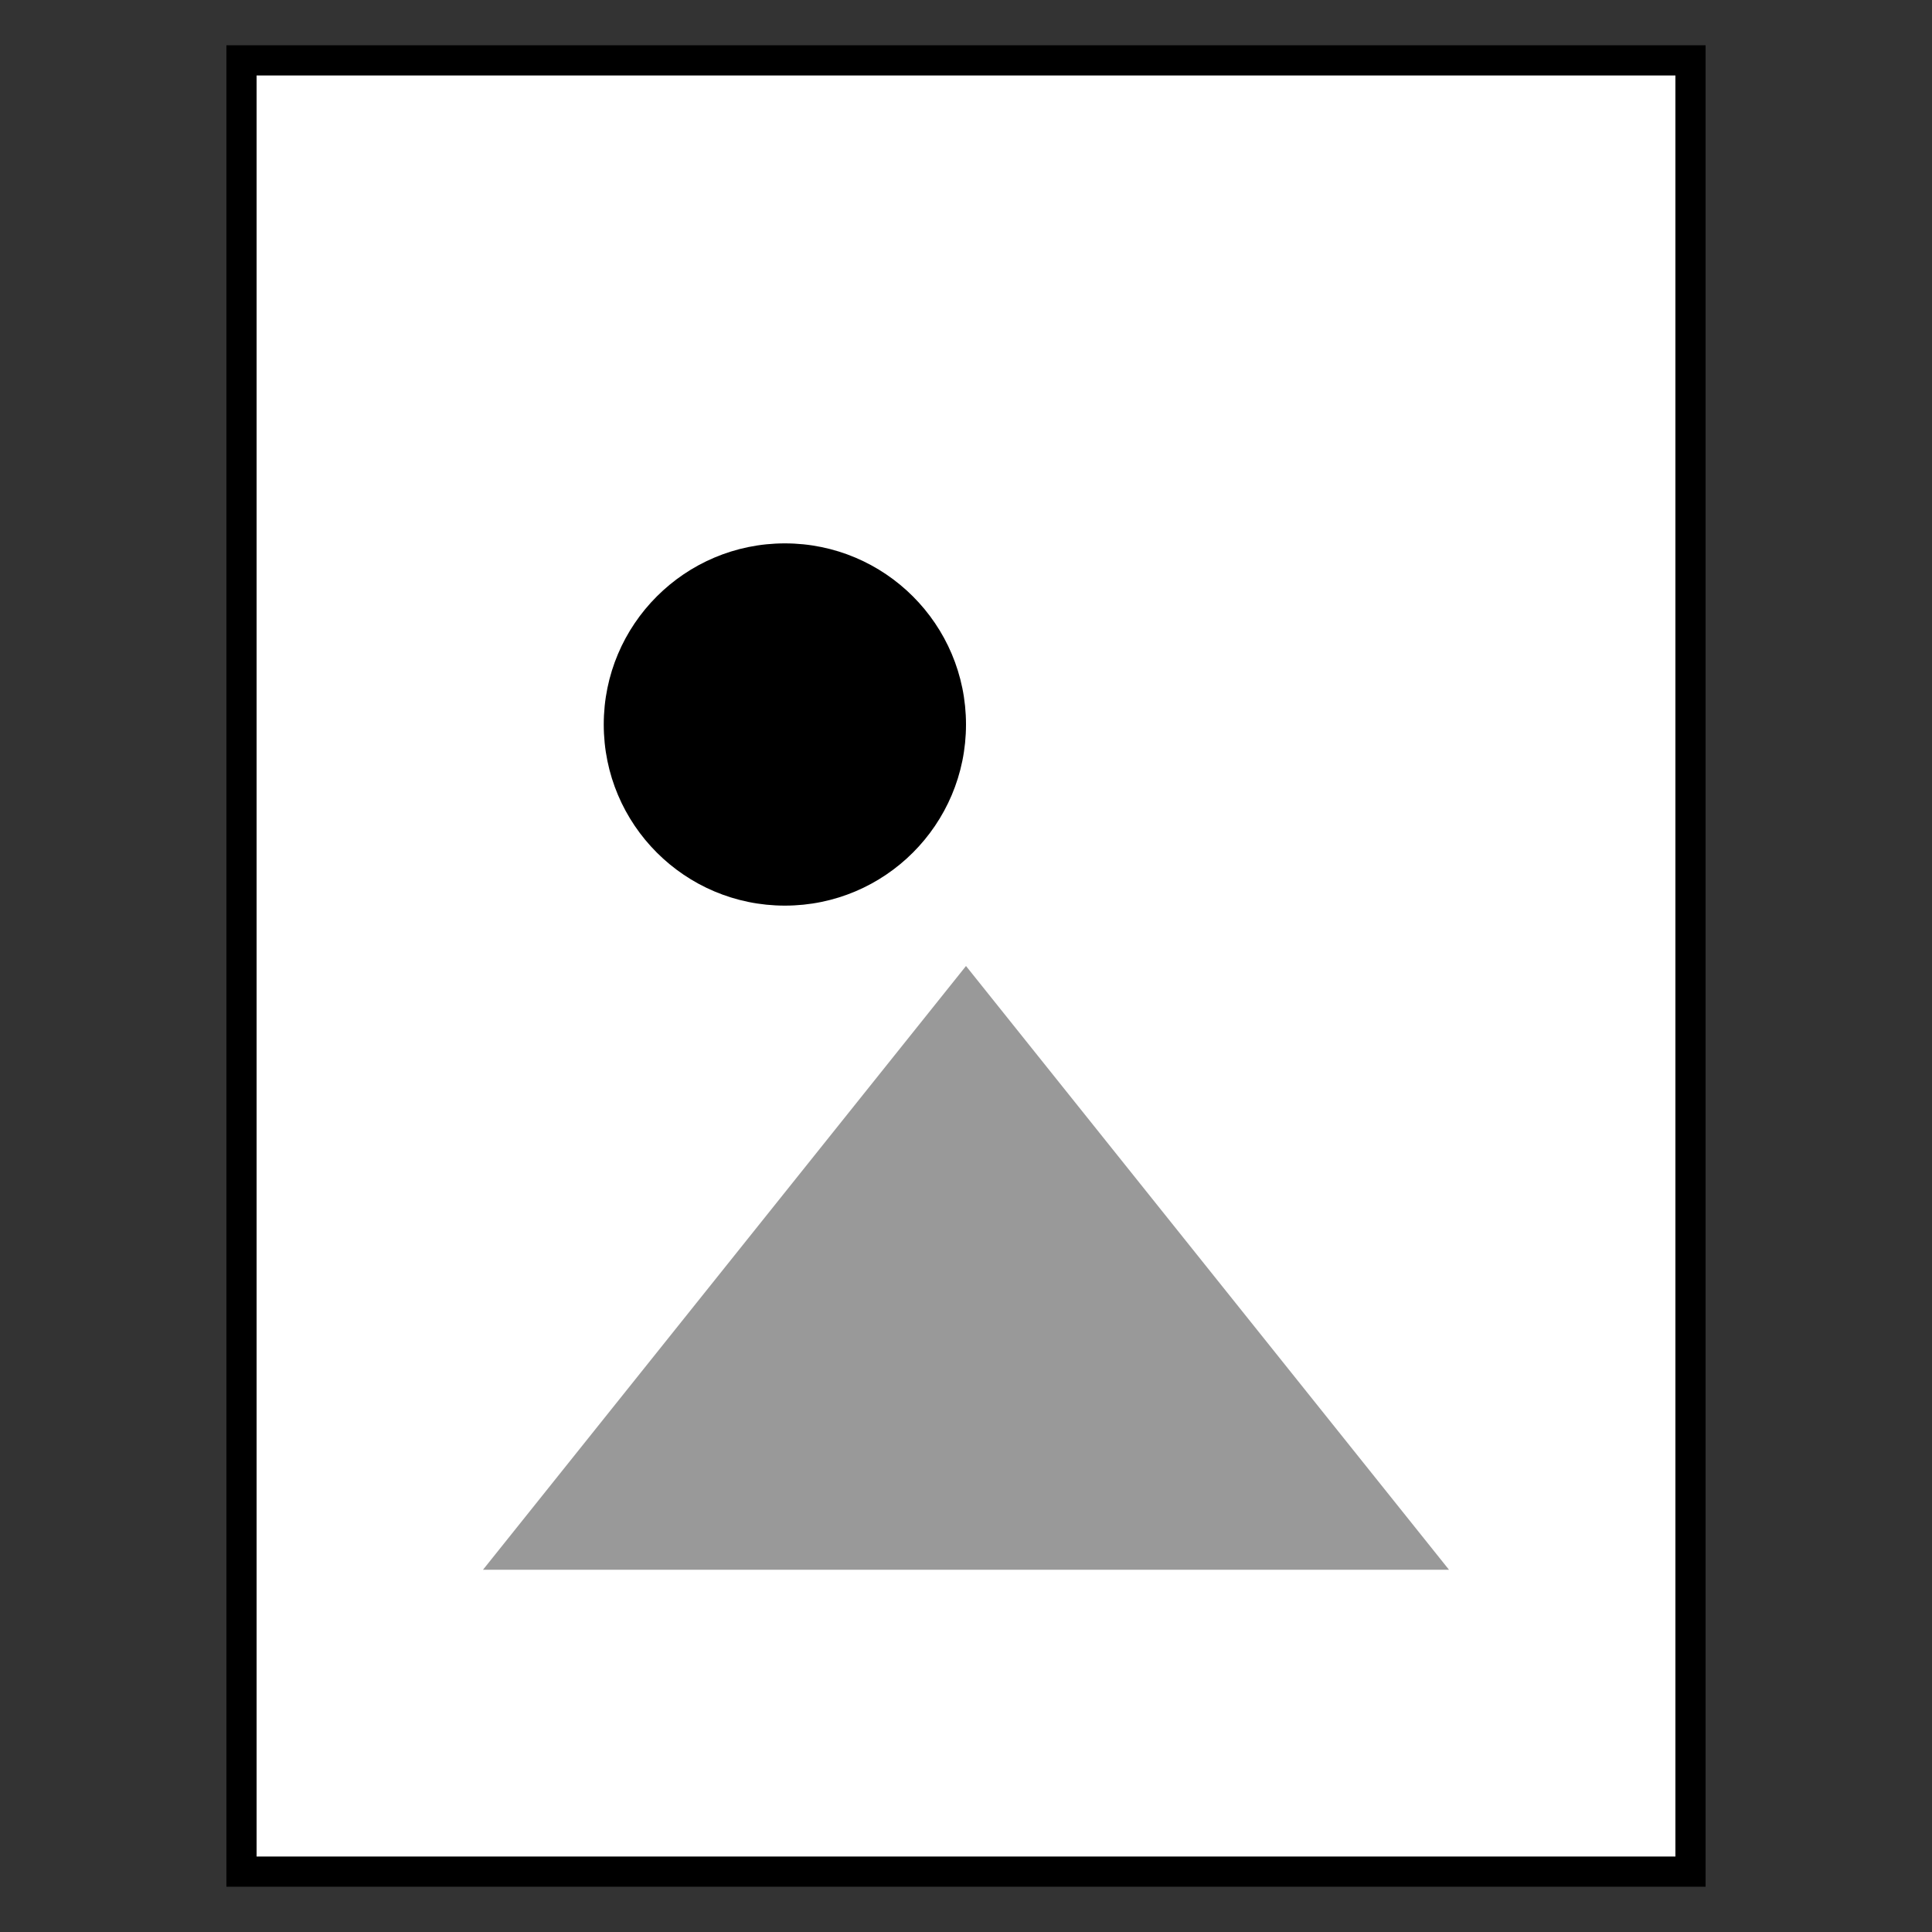 <svg viewBox="0 0 64 64" xmlns="http://www.w3.org/2000/svg">
  <rect x="0" y="0" width="64" height="64" fill="#333333" stroke="none"/>
  <rect x="8" y="2" width="48" height="60" fill="#fff" stroke="#000"/>
  <circle cx="26" cy="24" r="6" fill="#000"/>
  <polygon points="16,52 32,32 48,52" fill="#999"/>
</svg>
